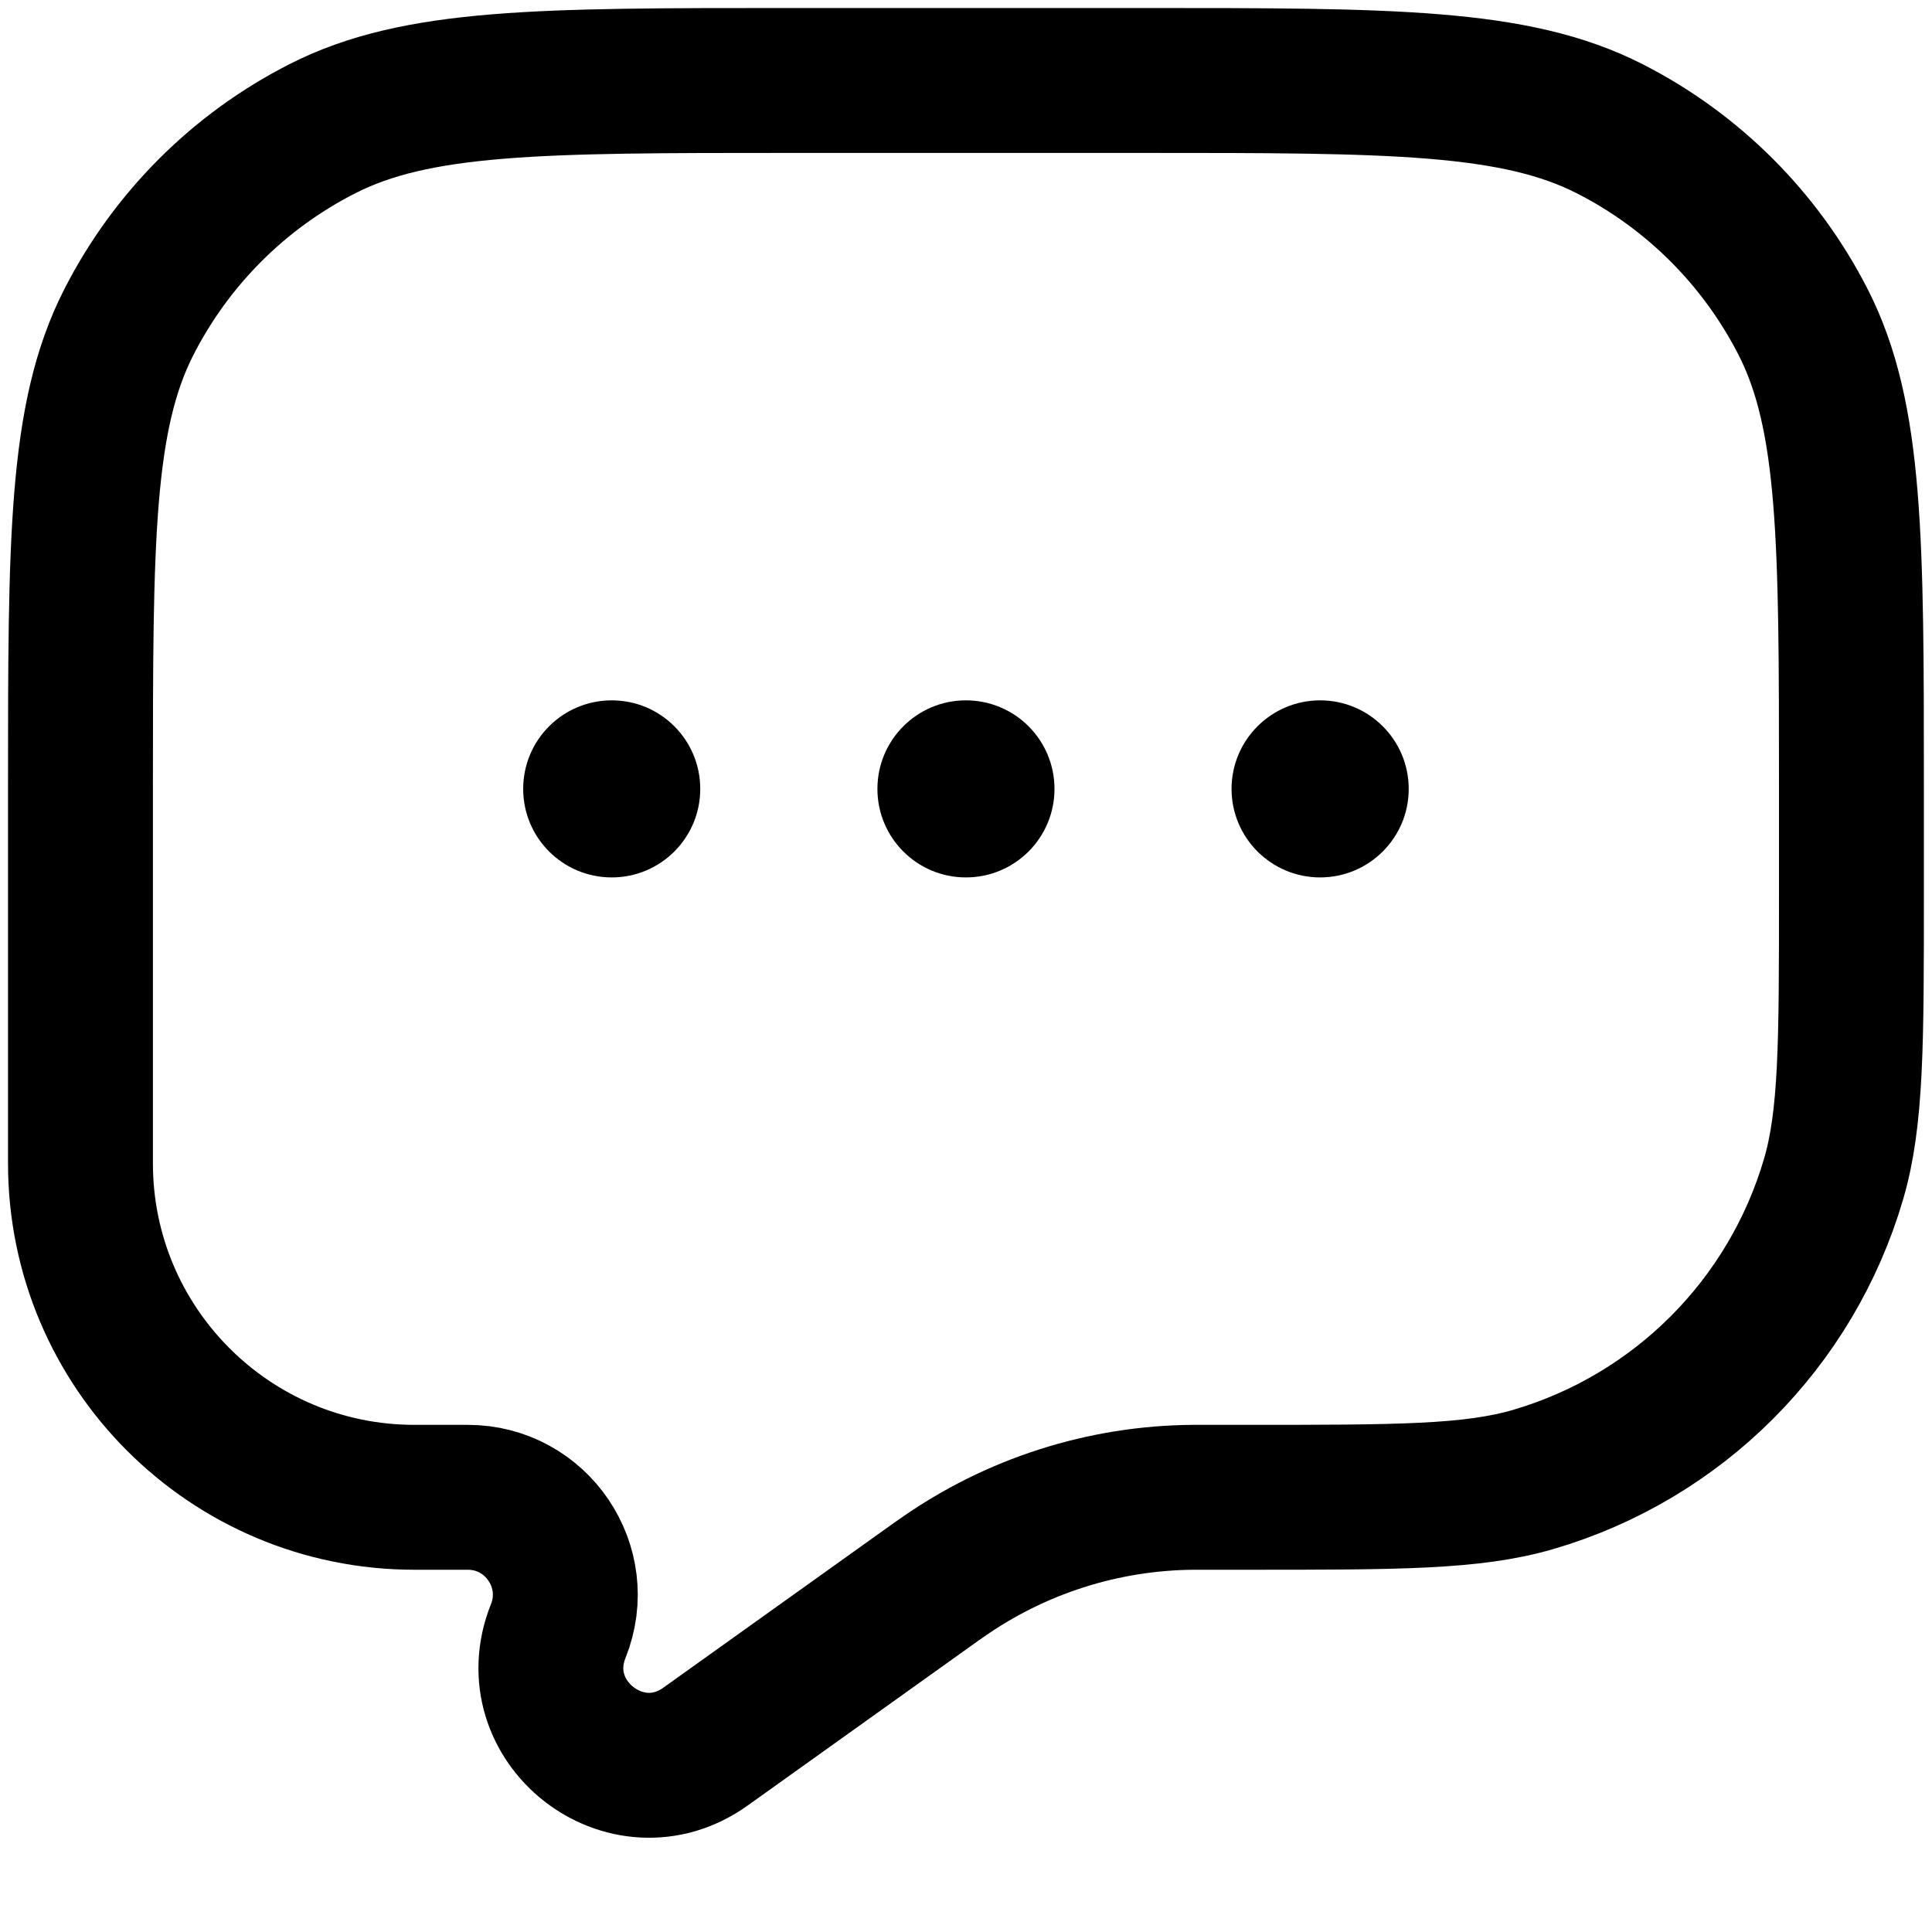 <svg width="20" height="20" viewBox="0 0 20 20" fill="none" xmlns="http://www.w3.org/2000/svg">
<g id="Message 1">
<path id="Vector" d="M19.166 8.167C19.166 5.6 19.166 4.316 18.667 3.336C18.227 2.474 17.526 1.772 16.664 1.333C15.683 0.833 14.4 0.833 11.833 0.833H8.166C5.599 0.833 4.316 0.833 3.336 1.333C2.473 1.772 1.772 2.474 1.333 3.336C0.833 4.316 0.833 5.6 0.833 8.167V12.043C0.833 13.952 2.381 15.5 4.29 15.5H4.842C5.556 15.5 6.044 16.221 5.779 16.884C5.405 17.82 6.483 18.667 7.303 18.081L9.696 16.371C9.721 16.354 9.733 16.345 9.745 16.337C10.51 15.798 11.421 15.506 12.356 15.5C12.37 15.5 12.386 15.5 12.415 15.5H12.918C14.467 15.5 15.241 15.5 15.873 15.315C17.371 14.876 18.542 13.704 18.981 12.206C19.166 11.575 19.166 10.801 19.166 9.252V8.167Z" stroke="black" stroke-width="1.5"/>
<g id="Vector_2">
<path d="M7.249 8.167C7.249 8.673 6.839 9.083 6.333 9.083C5.826 9.083 5.416 8.673 5.416 8.167C5.416 7.66 5.826 7.25 6.333 7.25C6.839 7.25 7.249 7.66 7.249 8.167Z" fill="black"/>
<path d="M10.916 8.167C10.916 8.673 10.506 9.083 9.999 9.083C9.493 9.083 9.083 8.673 9.083 8.167C9.083 7.66 9.493 7.25 9.999 7.25C10.506 7.25 10.916 7.66 10.916 8.167Z" fill="black"/>
<path d="M14.583 8.167C14.583 8.673 14.172 9.083 13.666 9.083C13.16 9.083 12.749 8.673 12.749 8.167C12.749 7.66 13.16 7.25 13.666 7.25C14.172 7.25 14.583 7.66 14.583 8.167Z" fill="black"/>
</g>
</g>
</svg>
